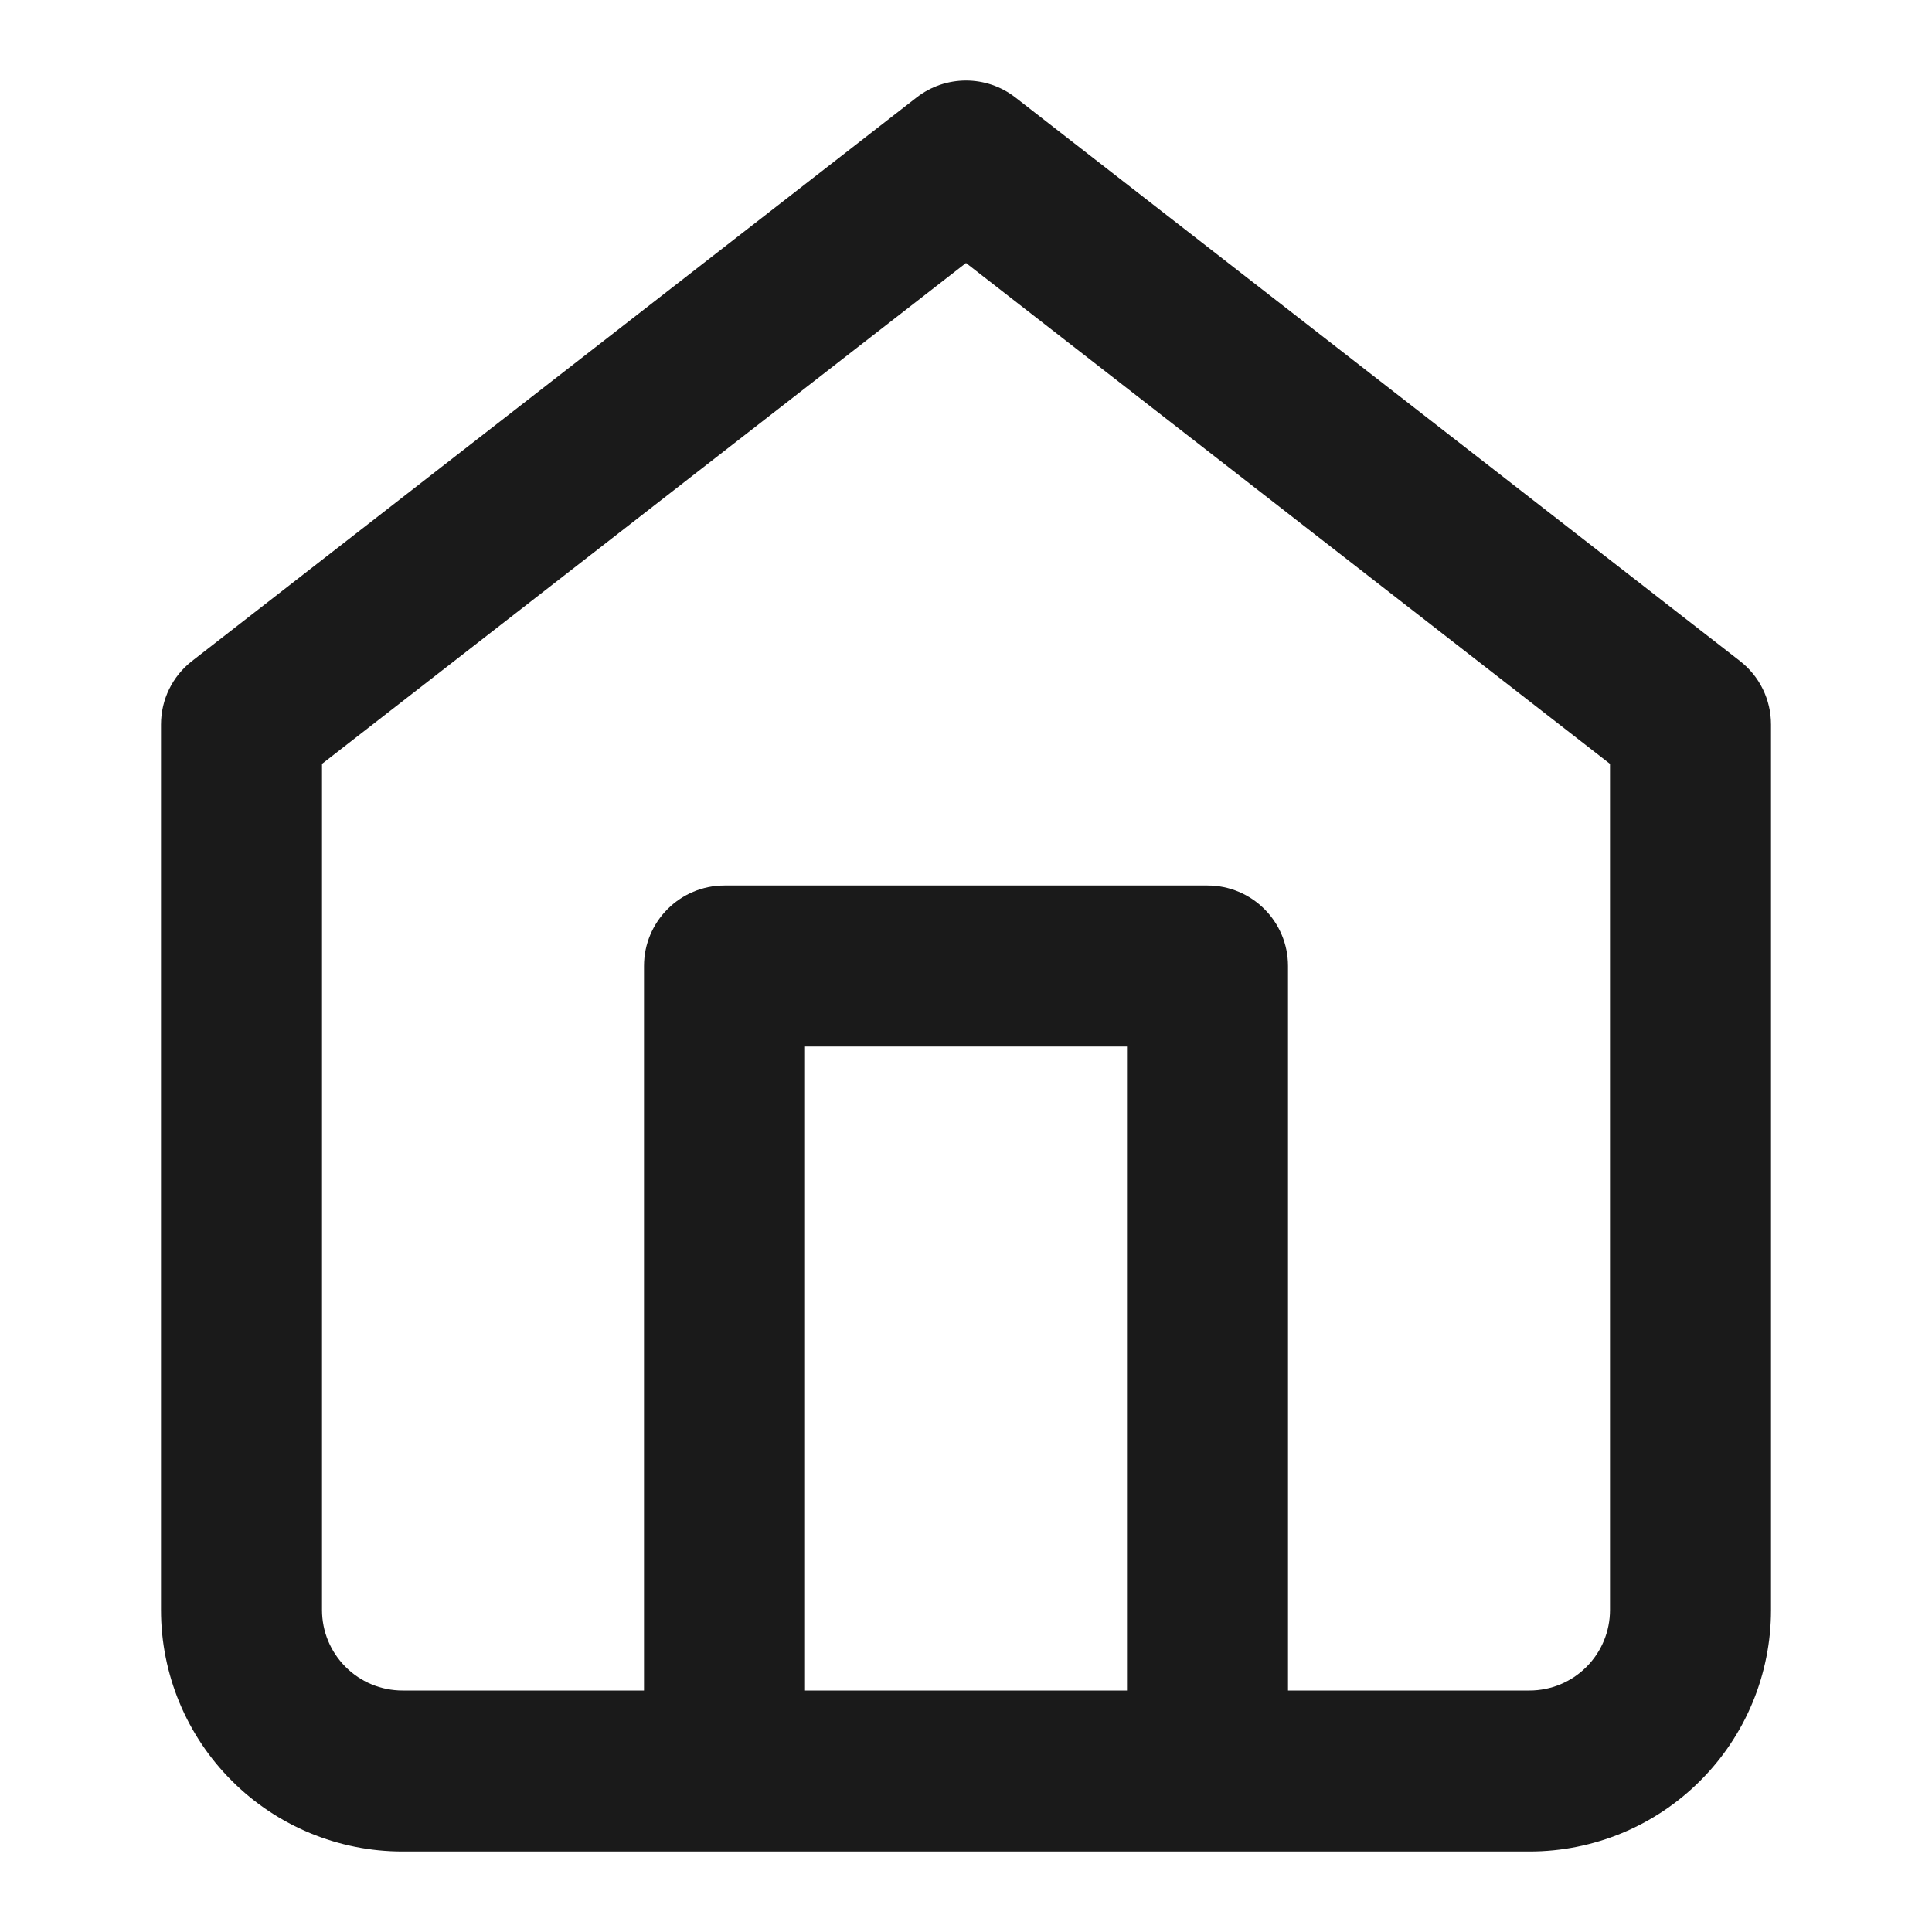 <svg width="24" height="24" viewBox="0 0 24 24" fill="none" xmlns="http://www.w3.org/2000/svg">
<path fill-rule="evenodd" clip-rule="evenodd" d="M11.386 1.211C11.747 0.93 12.253 0.93 12.614 1.211L21.614 8.211C21.858 8.4 22 8.691 22 9V20C22 20.796 21.684 21.559 21.121 22.121C20.559 22.684 19.796 23 19 23H5C4.204 23 3.441 22.684 2.879 22.121C2.316 21.559 2 20.796 2 20V9C2 8.691 2.142 8.4 2.386 8.211L11.386 1.211ZM10 21H14V13H10V21ZM16 21V12C16 11.448 15.552 11 15 11H9C8.448 11 8 11.448 8 12V21H5C4.735 21 4.48 20.895 4.293 20.707C4.105 20.52 4 20.265 4 20V9.489L12 3.267L20 9.489V20C20 20.265 19.895 20.52 19.707 20.707C19.52 20.895 19.265 21 19 21H16Z" fill="#1A1A1A"/>
</svg>
